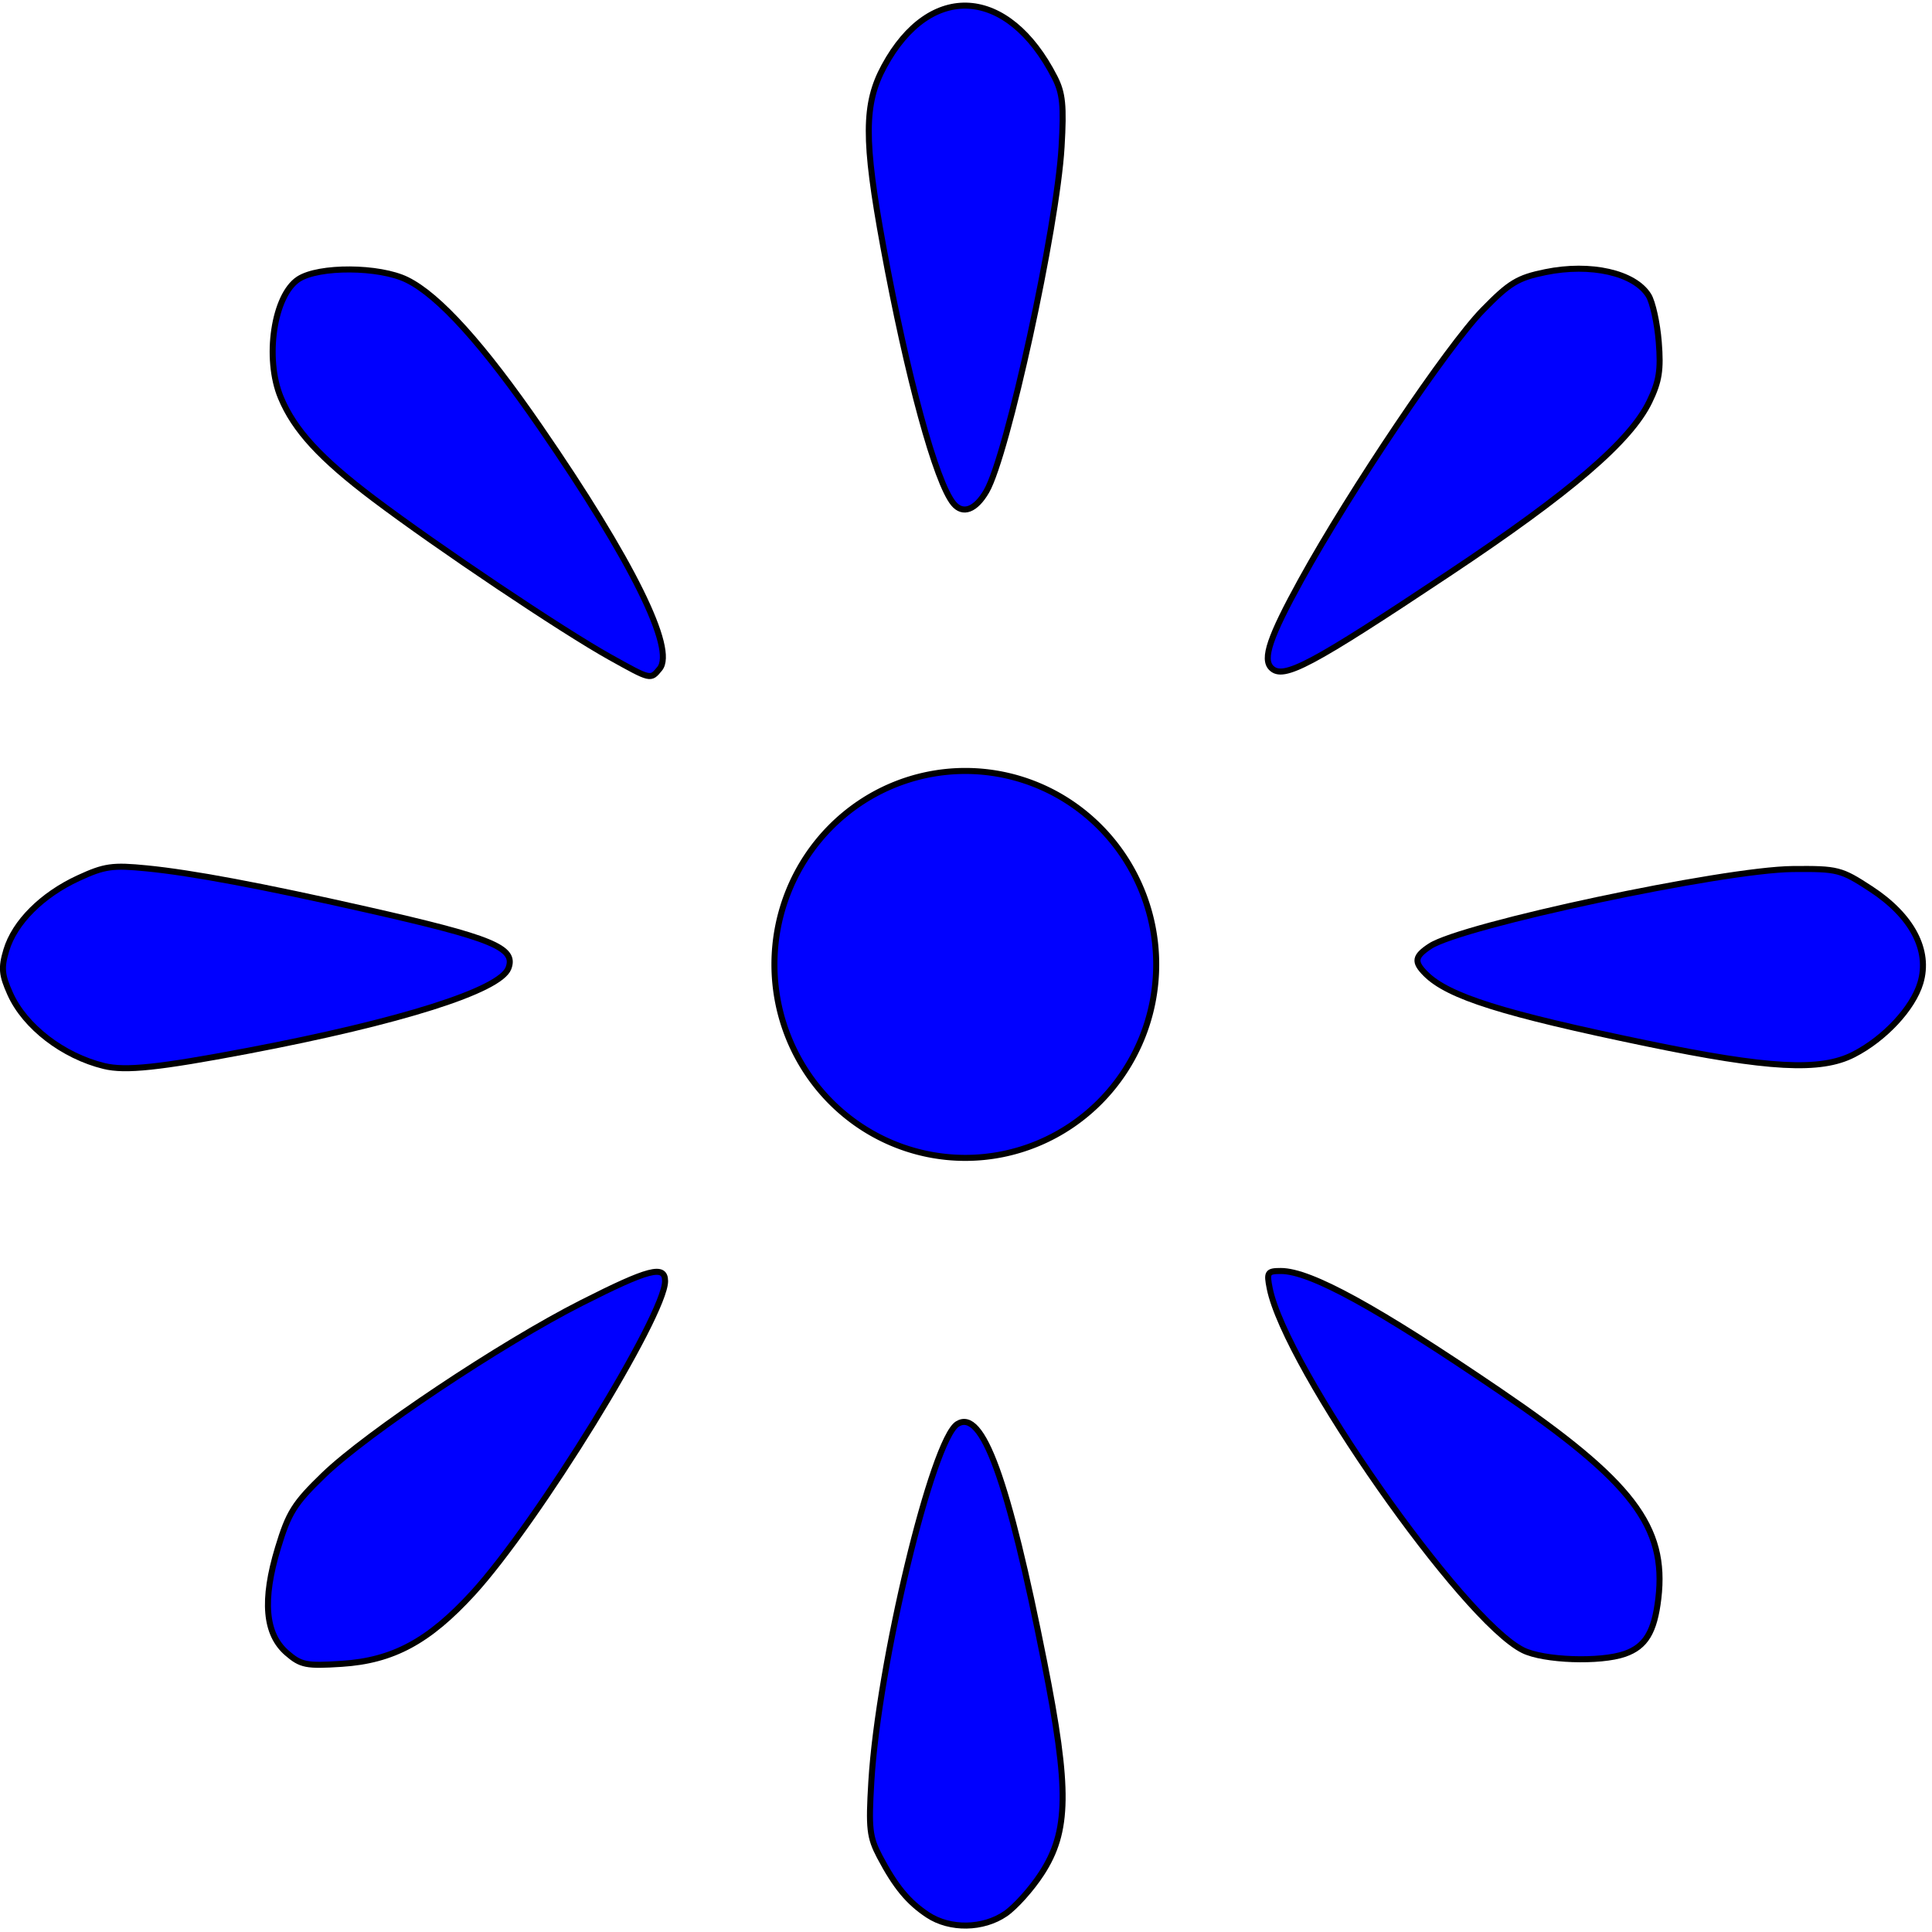 <?xml version="1.0" encoding="UTF-8" standalone="no"?>
<!-- Created with Inkscape (http://www.inkscape.org/) -->
<svg
   xmlns:svg="http://www.w3.org/2000/svg"
   xmlns="http://www.w3.org/2000/svg"
   version="1.0"
   width="16"
   height="16"
   id="svg2379">
  <defs
     id="defs2381" />
  <g
     transform="matrix(0.182,0,0,0.182,-0.716,-0.754)"
     id="g3334">
    <g
       transform="matrix(0.996,0,0,1,1.5927618e-2,2.4998745e-2)"
       id="g3191">
      <path
         d="M 9.6,7.97 A 1.585,1.6 0 1 1 6.43,7.97 A 1.585,1.6 0 1 1 9.6,7.97 z"
         transform="matrix(5.502,0,0,5.502,3.937,4.151)"
         id="path2419"
         style="fill:#0101ff;fill-opacity:1;stroke:#000000;stroke-width:0.05;stroke-miterlimit:4;stroke-dasharray:none;stroke-opacity:1" />
      <path
         d="M 8.687,52.624 C 6.817,52.169 5.074,50.833 4.4,49.339 C 4.011,48.476 3.982,48.157 4.222,47.357 C 4.601,46.09 5.855,44.841 7.513,44.078 C 8.708,43.528 9.068,43.477 10.643,43.632 C 12.712,43.836 15.892,44.43 20.682,45.508 C 26.45,46.807 27.519,47.246 27.162,48.175 C 26.776,49.181 22.257,50.607 15.253,51.933 C 11.198,52.7 9.663,52.862 8.687,52.624 z"
         id="path3296"
         style="fill:#0000ff;stroke:#000000;stroke-width:0.275;stroke-miterlimit:4;stroke-dasharray:none;stroke-opacity:1" />
      <path
         d="M 46.323,91.254 C 45.429,90.665 44.842,89.955 44.126,88.602 C 43.658,87.715 43.613,87.32 43.741,85.193 C 44.065,79.83 46.534,69.62 47.677,68.913 C 48.813,68.211 49.984,71.414 51.642,79.756 C 52.794,85.549 52.768,87.454 51.51,89.375 C 51.055,90.072 50.317,90.891 49.872,91.196 C 48.851,91.895 47.334,91.92 46.323,91.254 L 46.323,91.254 z"
         id="path3310"
         style="fill:#0000ff;stroke:#000000;stroke-width:0.275;stroke-miterlimit:4;stroke-dasharray:none;stroke-opacity:1" />
      <path
         d="M 17.045,79.336 C 16.042,78.473 15.909,76.933 16.633,74.55 C 17.122,72.941 17.381,72.53 18.719,71.241 C 20.696,69.336 26.832,65.257 30.507,63.404 C 33.573,61.858 34.319,61.664 34.319,62.412 C 34.319,63.968 28.486,73.397 25.538,76.607 C 23.523,78.8 21.892,79.676 19.549,79.827 C 17.924,79.931 17.682,79.884 17.045,79.336 L 17.045,79.336 z"
         id="path3312"
         style="fill:#0000ff;stroke:#000000;stroke-width:0.275;stroke-miterlimit:4;stroke-dasharray:none;stroke-opacity:1" />
      <path
         d="M 73.52,79.21 C 70.757,77.849 62.658,66.33 61.941,62.741 C 61.796,62.016 61.837,61.952 62.451,61.952 C 63.801,61.952 66.839,63.613 72.453,67.419 C 78.502,71.52 80.084,73.582 79.697,76.856 C 79.516,78.377 79.111,79.043 78.165,79.373 C 77.041,79.765 74.461,79.674 73.52,79.21 L 73.52,79.21 z"
         id="path3308"
         style="fill:#0000ff;stroke:#000000;stroke-width:0.275;stroke-miterlimit:4;stroke-dasharray:none;stroke-opacity:1" />
      <path
         d="M 79.165,51.596 C 72.594,50.241 70.096,49.458 69.067,48.429 C 68.52,47.882 68.559,47.638 69.267,47.174 C 70.722,46.221 82.661,43.69 85.837,43.662 C 87.894,43.644 88.043,43.681 89.401,44.565 C 91.282,45.788 92.114,47.357 91.668,48.845 C 91.322,50.001 90.028,51.382 88.618,52.101 C 87.107,52.873 84.743,52.746 79.165,51.596 z"
         id="path3306"
         style="fill:#0000ff;stroke:#000000;stroke-width:0.275;stroke-miterlimit:4;stroke-dasharray:none;stroke-opacity:1" />
      <path
         d="M 31.794,34.014 C 29.638,32.817 23.932,29.007 21.016,26.815 C 18.572,24.978 17.384,23.691 16.764,22.208 C 16.017,20.42 16.445,17.559 17.569,16.822 C 18.492,16.218 21.265,16.234 22.525,16.852 C 23.985,17.567 26.009,19.799 28.616,23.566 C 32.8,29.614 34.808,33.659 34.068,34.55 C 33.65,35.054 33.682,35.061 31.794,34.014 L 31.794,34.014 z"
         id="path3300"
         style="fill:#0000ff;stroke:#000000;stroke-width:0.275;stroke-miterlimit:4;stroke-dasharray:none;stroke-opacity:1" />
      <path
         d="M 62.014,34.509 C 61.605,34.1 61.948,33.093 63.38,30.505 C 65.636,26.428 70.067,19.874 71.679,18.23 C 72.902,16.982 73.272,16.759 74.541,16.501 C 76.605,16.081 78.605,16.532 79.248,17.562 C 79.436,17.863 79.647,18.816 79.716,19.68 C 79.818,20.954 79.738,21.466 79.29,22.391 C 78.417,24.193 75.681,26.53 70.139,30.203 C 63.81,34.398 62.563,35.058 62.014,34.509 L 62.014,34.509 z"
         id="path3304"
         style="fill:#0000ff;stroke:#000000;stroke-width:0.275;stroke-miterlimit:4;stroke-dasharray:none;stroke-opacity:1" />
      <path
         d="M 47.497,27.03 C 46.695,26.063 45.392,21.318 44.292,15.359 C 43.393,10.483 43.4,8.84 44.328,7.134 C 46.432,3.262 49.991,3.495 52.119,7.642 C 52.485,8.355 52.542,8.926 52.433,10.799 C 52.22,14.476 49.95,24.841 49.001,26.469 C 48.503,27.325 47.921,27.541 47.497,27.03 L 47.497,27.03 z"
         id="path3302"
         style="fill:#0000ff;stroke:#000000;stroke-width:0.275;stroke-miterlimit:4;stroke-dasharray:none;stroke-opacity:1" />
    </g>
  </g>
</svg>
